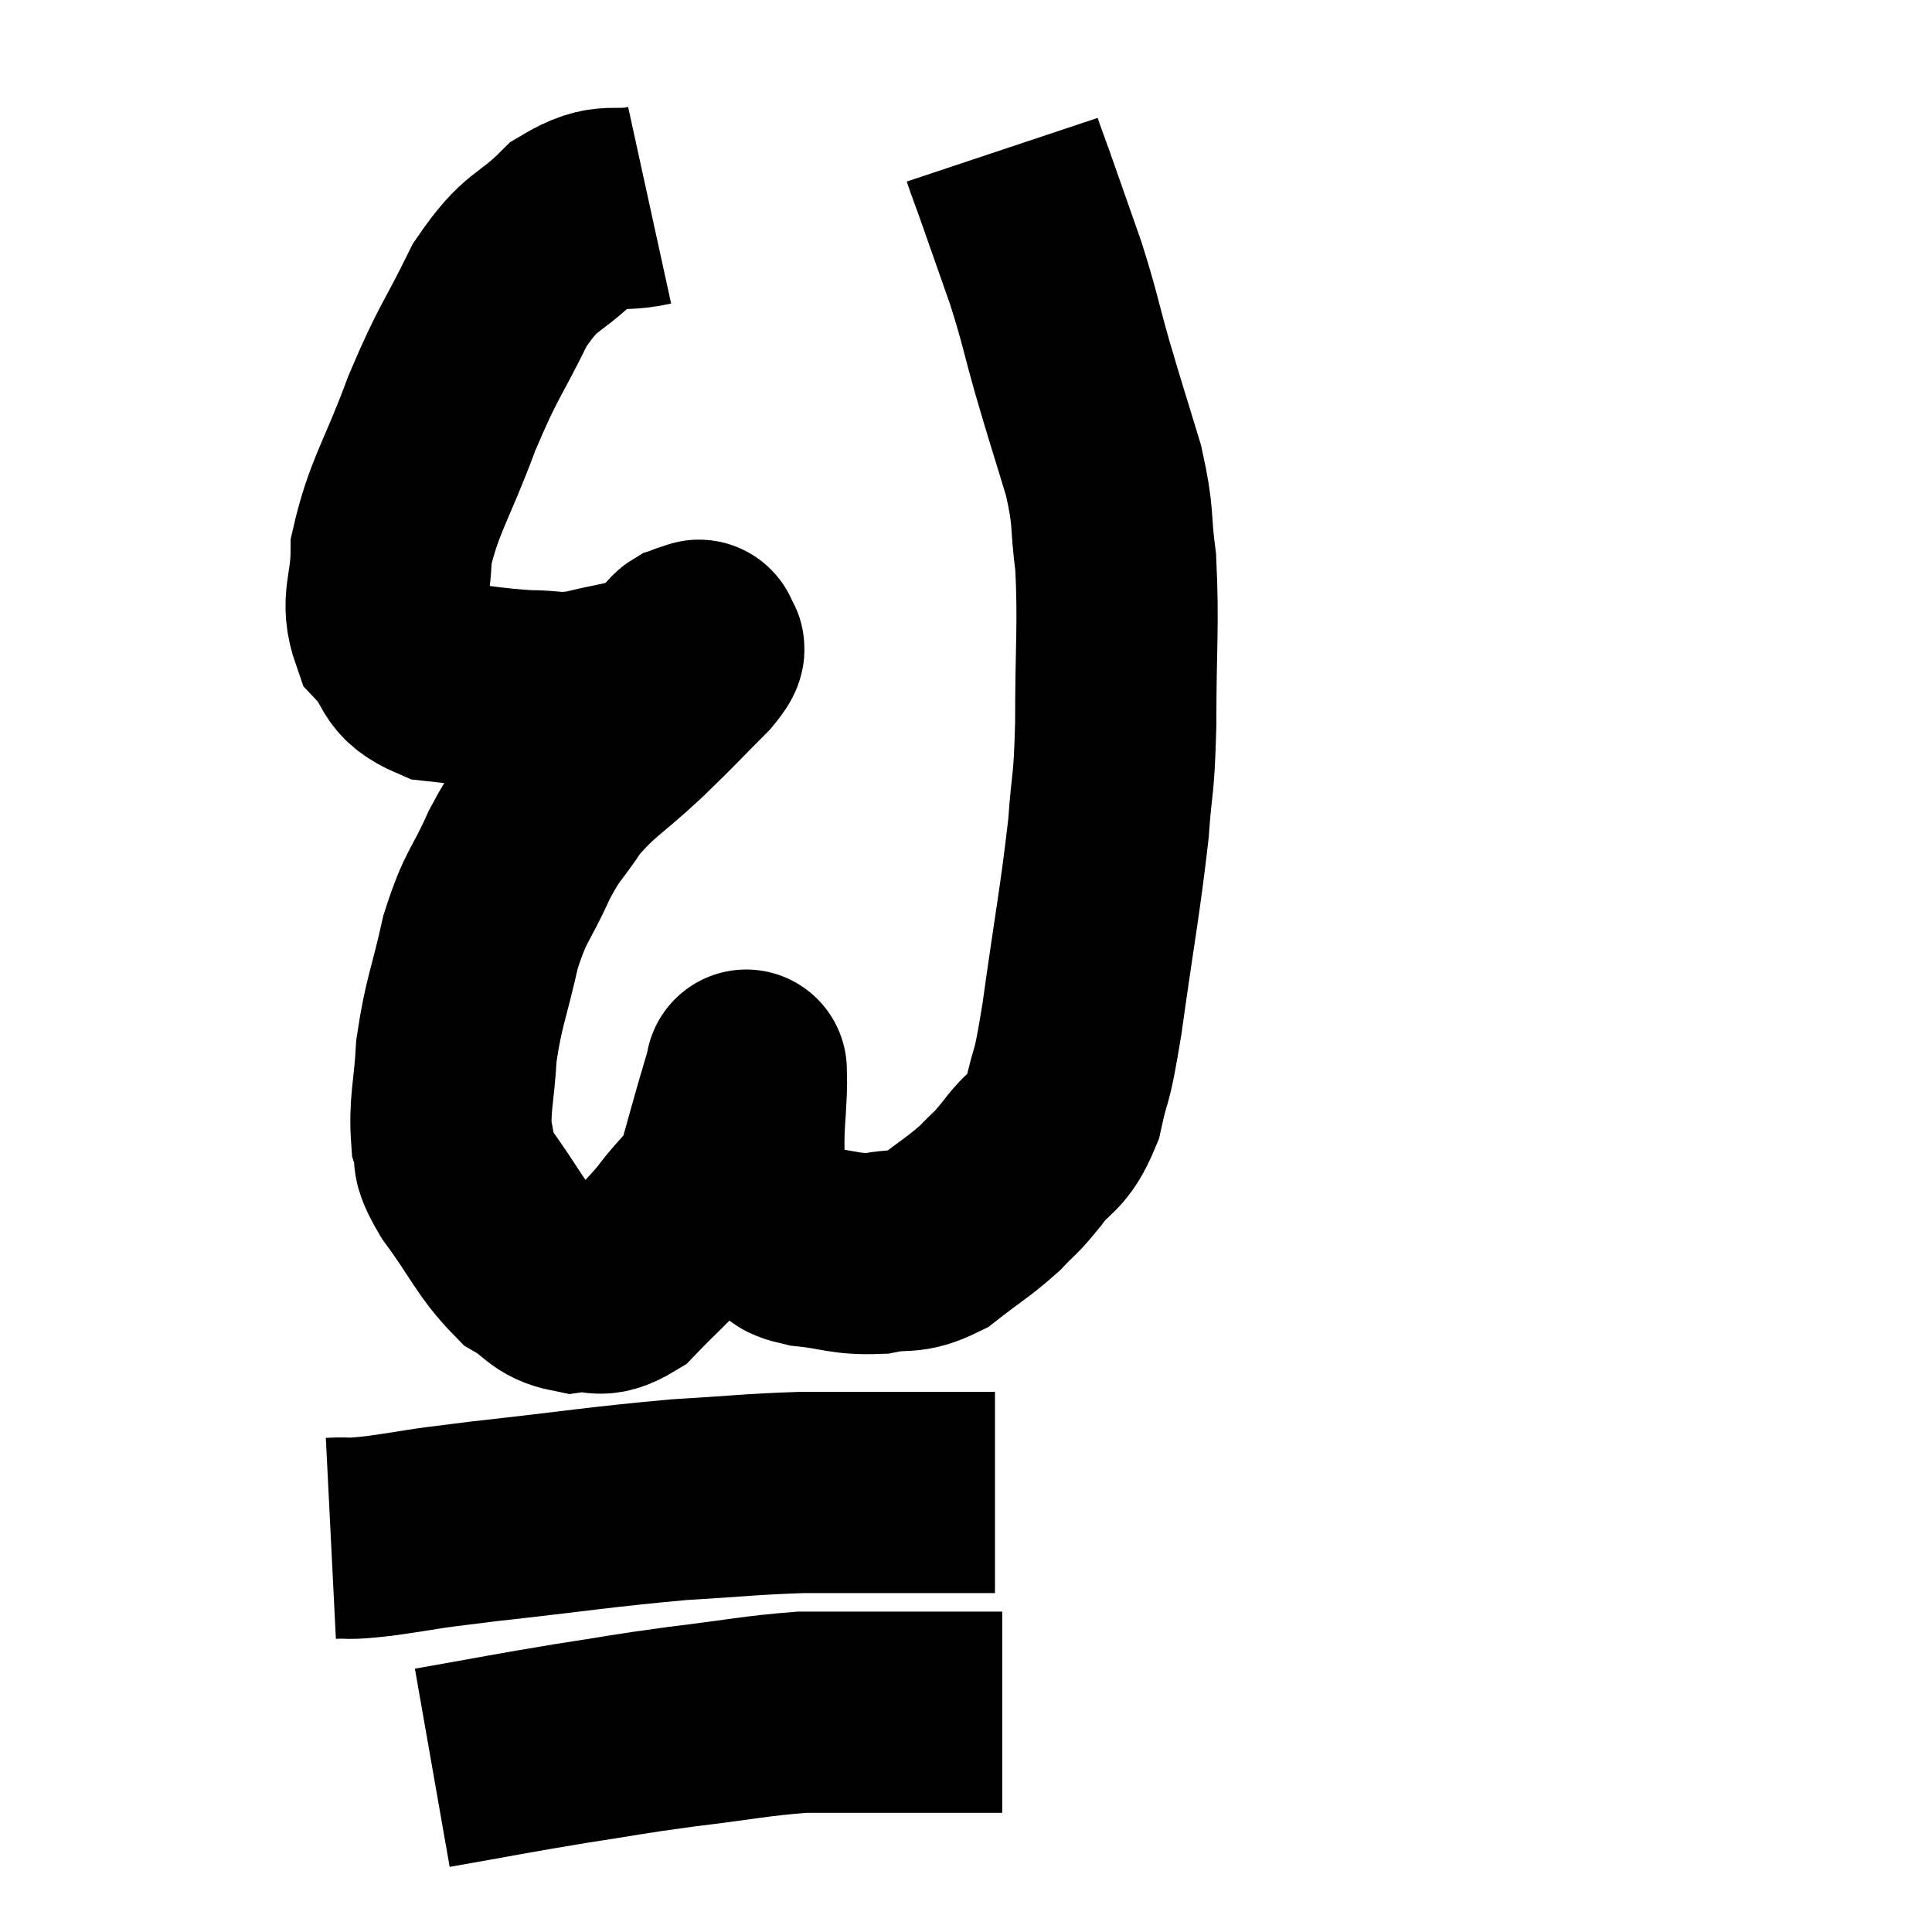 <svg width="48" height="48" viewBox="0 0 48 48" xmlns="http://www.w3.org/2000/svg"><path d="M 16.14 5.1 C 15.18 5.31, 15.15 4.965, 14.22 5.52 C 13.32 6.42, 13.23 6.135, 12.42 7.32 C 11.7 8.79, 11.655 8.67, 10.98 10.26 C 10.35 11.97, 10.035 12.315, 9.72 13.68 C 9.72 14.7, 9.435 14.91, 9.72 15.72 C 10.29 16.32, 10.02 16.56, 10.86 16.92 C 11.97 17.04, 12.165 17.1, 13.08 17.16 C 13.8 17.16, 13.74 17.265, 14.52 17.16 C 15.36 16.95, 15.645 16.95, 16.2 16.74 C 16.47 16.53, 16.56 16.47, 16.74 16.32 C 16.83 16.23, 16.845 16.215, 16.92 16.14 C 16.98 16.08, 16.965 16.065, 17.04 16.02 C 17.13 15.99, 17.13 15.975, 17.22 15.96 C 17.31 15.96, 17.385 15.84, 17.4 15.96 C 17.34 16.2, 17.7 15.93, 17.28 16.44 C 16.5 17.22, 16.56 17.19, 15.72 18 C 14.82 18.84, 14.625 18.87, 13.92 19.68 C 13.41 20.46, 13.395 20.31, 12.9 21.24 C 12.42 22.32, 12.33 22.185, 11.94 23.4 C 11.64 24.75, 11.52 24.885, 11.34 26.1 C 11.28 27.18, 11.16 27.435, 11.22 28.26 C 11.4 28.83, 11.115 28.605, 11.58 29.4 C 12.33 30.42, 12.42 30.765, 13.08 31.44 C 13.65 31.77, 13.62 31.98, 14.22 32.1 C 14.85 32.01, 14.835 32.31, 15.48 31.92 C 16.14 31.23, 16.215 31.23, 16.8 30.54 C 17.31 29.85, 17.46 29.88, 17.82 29.16 C 18.03 28.41, 18.06 28.29, 18.24 27.66 C 18.39 27.15, 18.465 26.895, 18.54 26.64 C 18.54 26.64, 18.54 26.64, 18.54 26.64 C 18.54 26.64, 18.54 26.52, 18.54 26.64 C 18.54 26.88, 18.555 26.655, 18.54 27.12 C 18.51 27.81, 18.48 27.855, 18.48 28.5 C 18.51 29.1, 18.315 29.175, 18.54 29.7 C 18.96 30.15, 19.005 30.285, 19.38 30.6 C 19.71 30.78, 19.44 30.825, 20.04 30.96 C 20.91 31.05, 20.985 31.17, 21.78 31.14 C 22.5 30.99, 22.515 31.185, 23.22 30.84 C 23.91 30.3, 24.06 30.24, 24.6 29.76 C 24.99 29.34, 24.93 29.475, 25.38 28.92 C 25.89 28.23, 26.025 28.44, 26.4 27.54 C 26.64 26.43, 26.595 27.06, 26.88 25.32 C 27.21 22.95, 27.33 22.41, 27.54 20.58 C 27.63 19.29, 27.675 19.65, 27.72 18 C 27.72 15.99, 27.795 15.555, 27.72 13.98 C 27.57 12.84, 27.69 12.915, 27.42 11.7 C 27.03 10.41, 27 10.35, 26.64 9.12 C 26.31 7.95, 26.34 7.92, 25.98 6.78 C 25.59 5.67, 25.455 5.28, 25.2 4.56 C 25.08 4.23, 25.035 4.11, 24.96 3.9 L 24.9 3.72" fill="none" stroke="black" stroke-width="5"></path><path d="M 8.22 38.22 C 8.82 38.19, 8.475 38.265, 9.42 38.16 C 10.71 37.98, 10.14 38.025, 12 37.8 C 14.43 37.53, 14.88 37.44, 16.86 37.26 C 18.39 37.17, 18.6 37.125, 19.92 37.08 C 21.03 37.08, 21.075 37.08, 22.14 37.08 C 23.16 37.08, 23.535 37.08, 24.18 37.08 C 24.45 37.08, 24.585 37.08, 24.72 37.08 L 24.72 37.08" fill="none" stroke="black" stroke-width="5"></path><path d="M 10.74 43.92 C 12.45 43.62, 12.615 43.575, 14.16 43.32 C 15.54 43.11, 15.48 43.095, 16.92 42.9 C 18.42 42.72, 18.765 42.63, 19.92 42.54 C 20.73 42.54, 20.535 42.54, 21.54 42.54 C 22.74 42.54, 23.13 42.54, 23.94 42.54 C 24.36 42.54, 24.54 42.54, 24.78 42.54 L 24.9 42.54" fill="none" stroke="black" stroke-width="5"></path></svg>